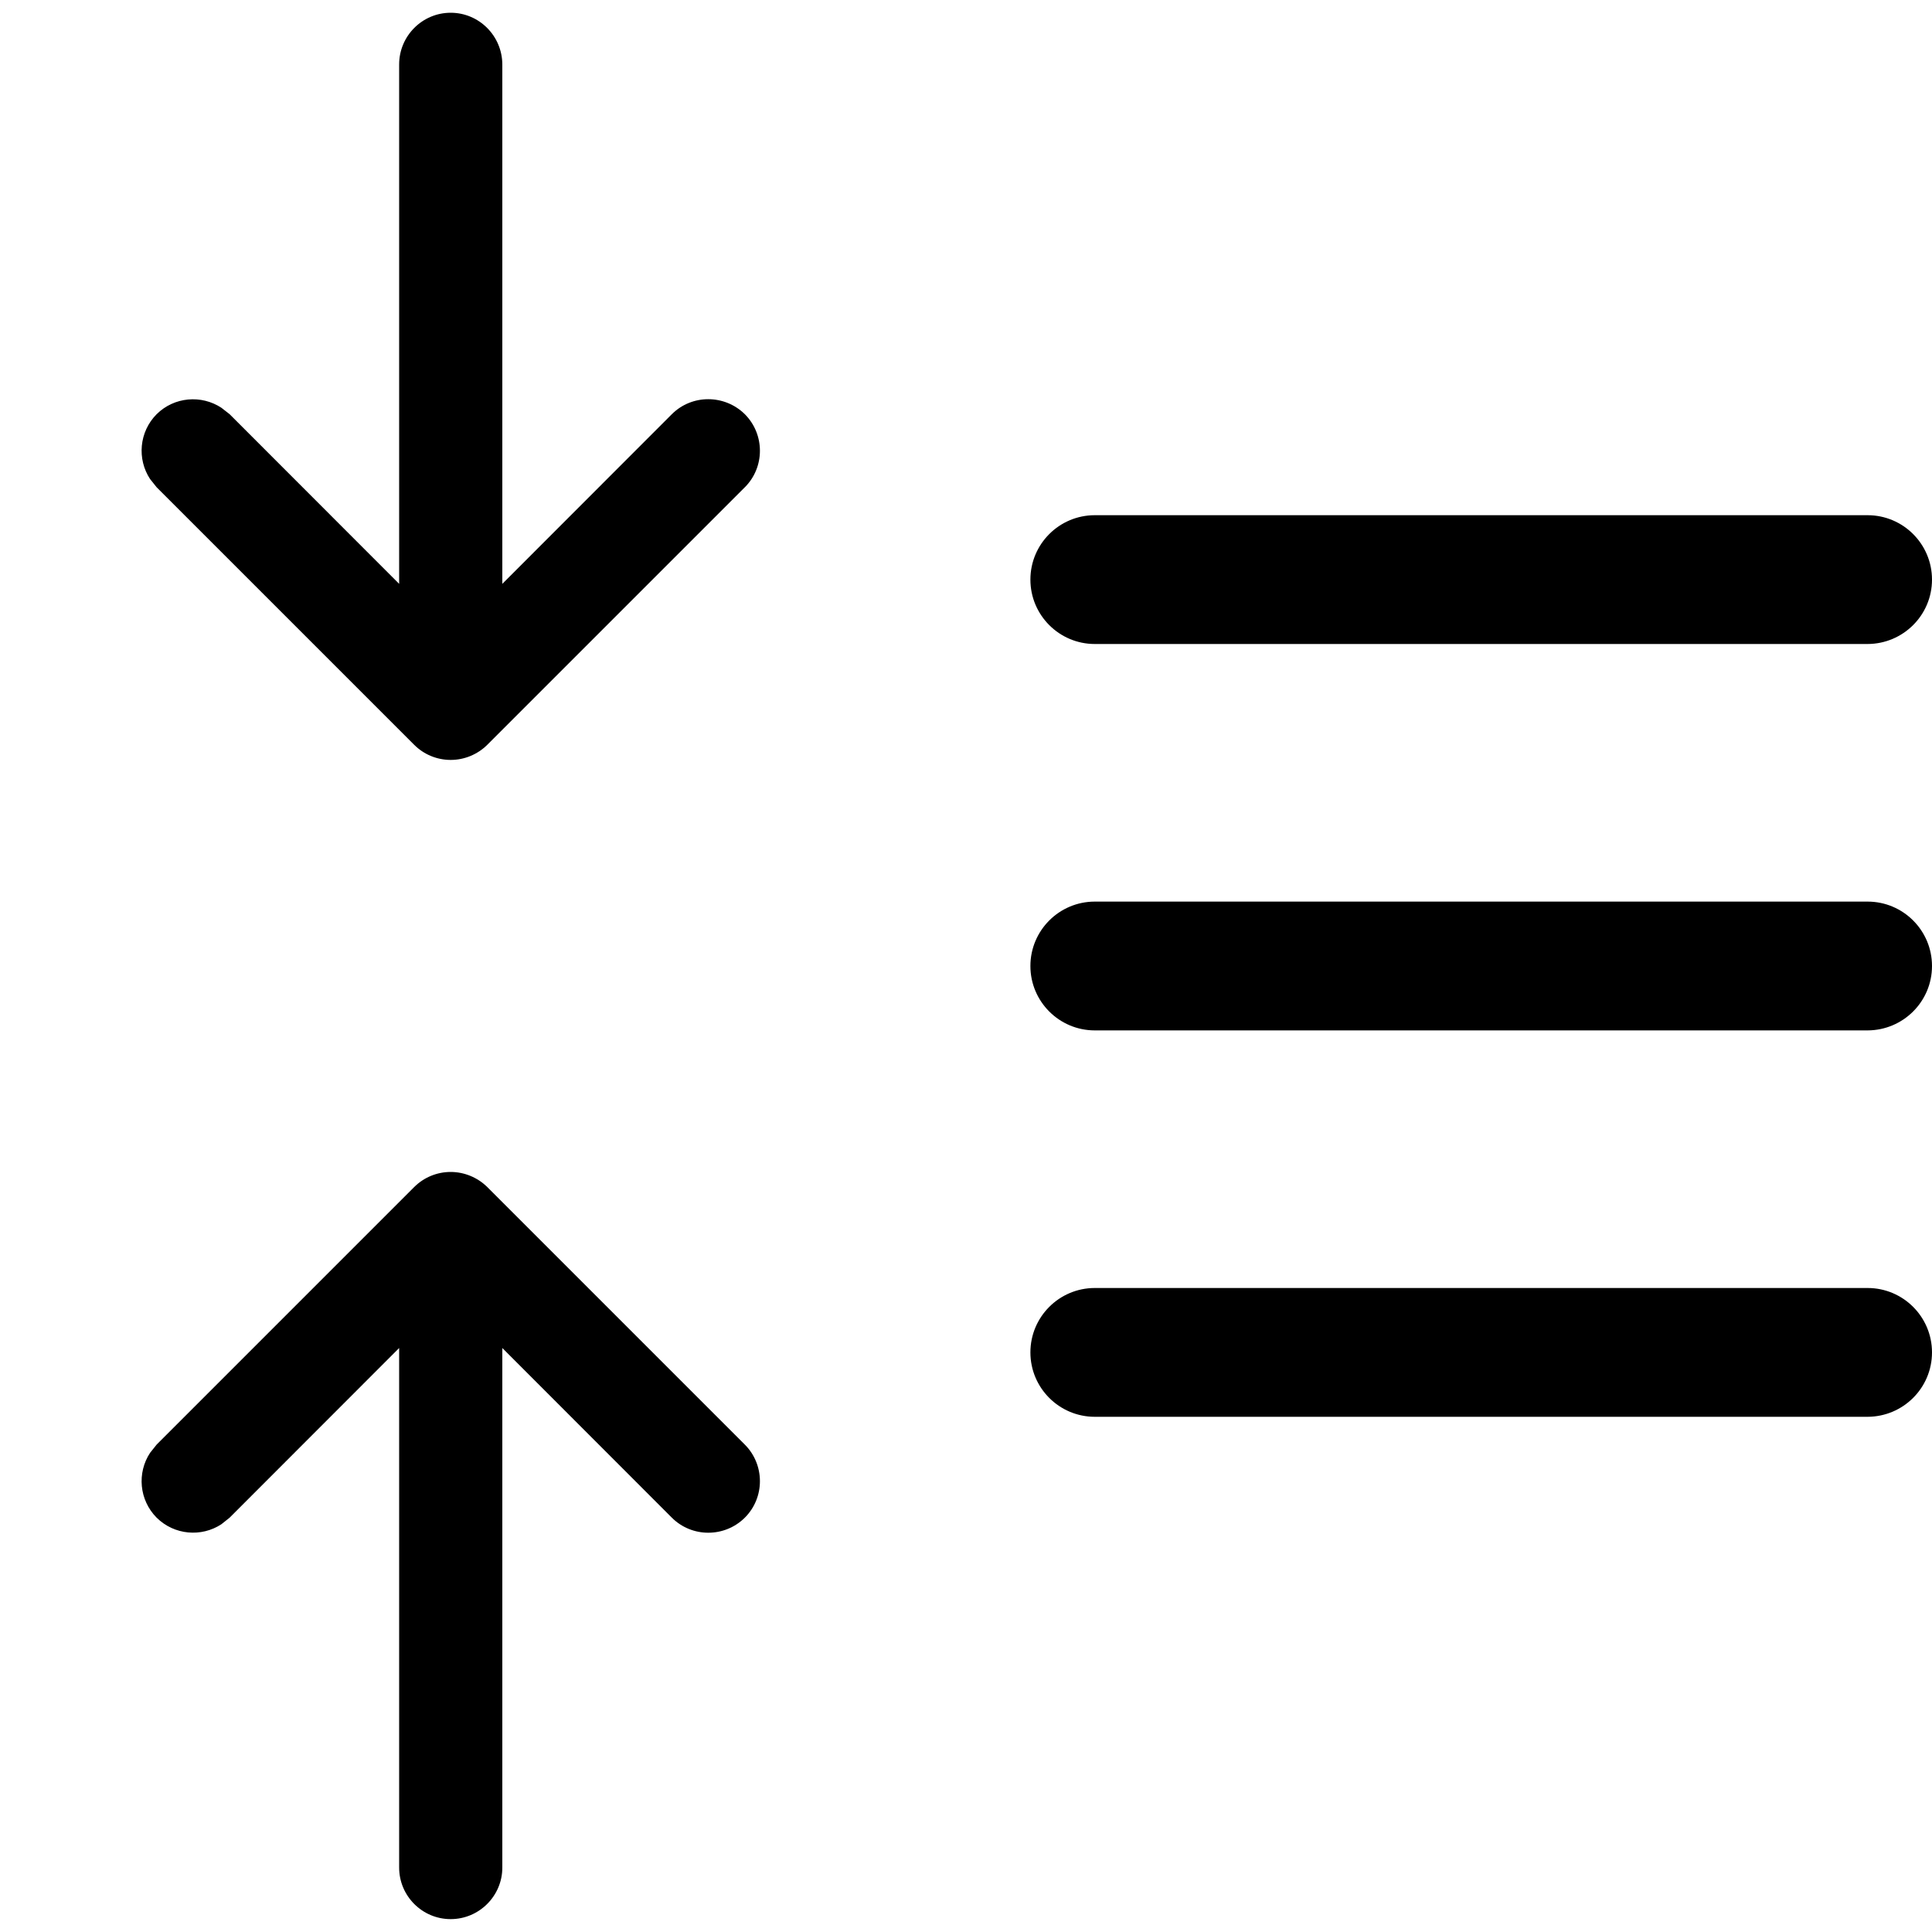 <svg width="15" height="15" viewBox="0 0 15 15" fill="none" xmlns="http://www.w3.org/2000/svg">
<path d="M3.499 5.9C3.605 5.9 3.707 5.858 3.783 5.783L5.783 3.783C5.939 3.627 5.939 3.373 5.783 3.216C5.626 3.061 5.372 3.06 5.216 3.216L3.9 4.533V0.5C3.899 0.279 3.72 0.099 3.499 0.099C3.279 0.099 3.099 0.279 3.099 0.5V4.533L1.783 3.216L1.719 3.166C1.564 3.064 1.353 3.08 1.216 3.216C1.08 3.353 1.063 3.564 1.165 3.719L1.216 3.783L3.216 5.783C3.291 5.858 3.393 5.9 3.499 5.9ZM14.5 5C14.776 4.999 15 4.776 15 4.5C15 4.224 14.776 4 14.5 4H8.5C8.224 4 8 4.224 8 4.5C8 4.776 8.224 5 8.5 5H14.5ZM14.5 8C14.776 7.999 15 7.776 15 7.5C15 7.224 14.776 7 14.5 7H8.5C8.224 7 8 7.224 8 7.5C8 7.776 8.224 8 8.5 8H14.5ZM3.499 14.9C3.72 14.9 3.9 14.72 3.9 14.5V10.466L5.216 11.783C5.372 11.939 5.626 11.939 5.783 11.783C5.939 11.627 5.939 11.373 5.783 11.216L3.783 9.216C3.708 9.142 3.605 9.099 3.499 9.099C3.393 9.099 3.291 9.141 3.216 9.216L1.216 11.216L1.165 11.28C1.063 11.435 1.08 11.646 1.216 11.783C1.353 11.919 1.564 11.936 1.719 11.834L1.783 11.783L3.099 10.466V14.5C3.099 14.72 3.278 14.9 3.499 14.9ZM14.5 11C14.776 10.999 15 10.776 15 10.5C15 10.224 14.776 10 14.5 10H8.5C8.224 10 8 10.224 8 10.5C8 10.776 8.224 11 8.5 11H14.5Z" fill="black"/>
</svg>
